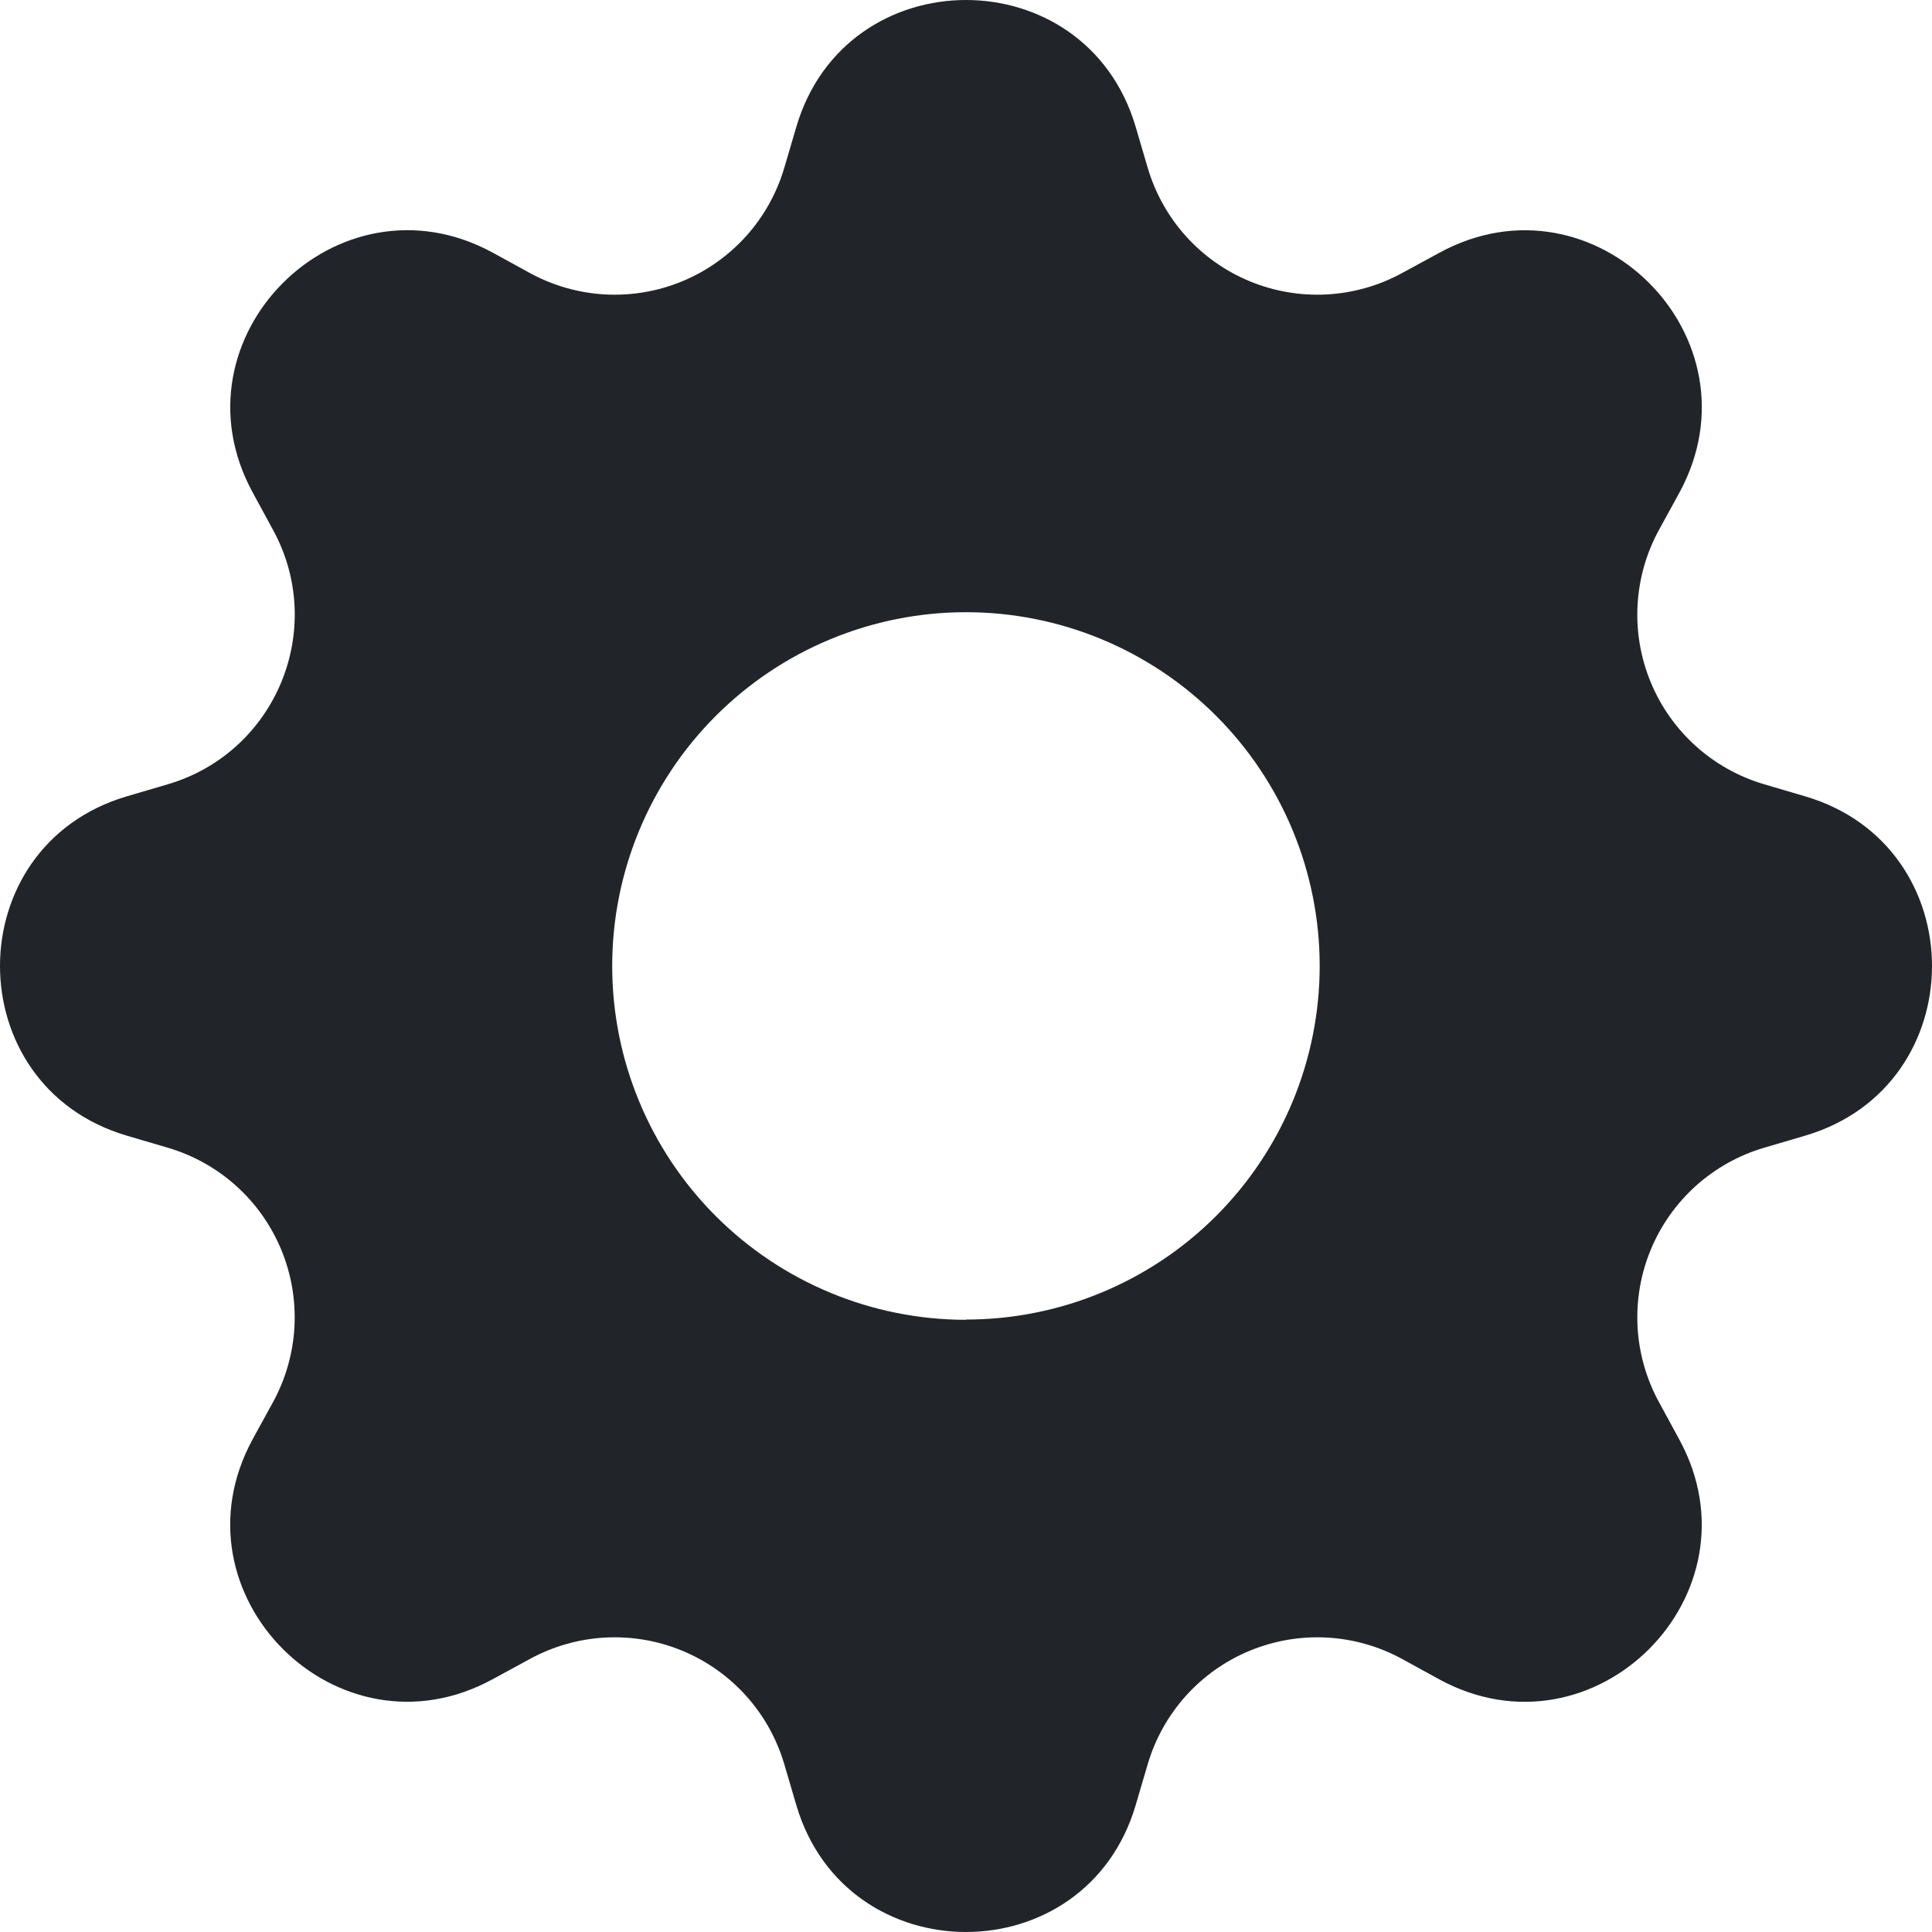 <svg width="64" height="64" viewBox="0 0 64 64" fill="none" xmlns="http://www.w3.org/2000/svg">
<g clip-path="url(#clip0_355_6743)">
<path d="M37.62 4.2C35.968 -1.4 28.032 -1.4 26.38 4.2L25.98 5.56C25.733 6.398 25.302 7.171 24.718 7.821C24.133 8.471 23.411 8.982 22.604 9.316C21.796 9.651 20.924 9.8 20.051 9.754C19.179 9.707 18.327 9.466 17.56 9.048L16.32 8.368C11.188 5.576 5.576 11.188 8.372 16.316L9.048 17.56C10.832 20.84 9.14 24.924 5.56 25.98L4.2 26.38C-1.4 28.032 -1.4 35.968 4.2 37.62L5.56 38.02C6.398 38.267 7.171 38.698 7.821 39.282C8.471 39.867 8.982 40.589 9.316 41.396C9.651 42.204 9.8 43.076 9.754 43.949C9.707 44.821 9.466 45.673 9.048 46.44L8.368 47.68C5.576 52.812 11.188 58.424 16.316 55.628L17.56 54.952C18.327 54.534 19.179 54.293 20.051 54.246C20.924 54.2 21.796 54.349 22.604 54.684C23.411 55.018 24.133 55.529 24.718 56.179C25.302 56.829 25.733 57.602 25.98 58.44L26.38 59.8C28.032 65.4 35.968 65.4 37.62 59.8L38.02 58.44C38.267 57.602 38.698 56.829 39.282 56.179C39.867 55.529 40.589 55.018 41.396 54.684C42.204 54.349 43.076 54.2 43.949 54.246C44.821 54.293 45.673 54.534 46.44 54.952L47.68 55.632C52.812 58.424 58.424 52.812 55.628 47.684L54.952 46.44C54.534 45.673 54.293 44.821 54.246 43.949C54.2 43.076 54.349 42.204 54.684 41.396C55.018 40.589 55.529 39.867 56.179 39.282C56.829 38.698 57.602 38.267 58.44 38.02L59.8 37.62C65.4 35.968 65.4 28.032 59.8 26.38L58.44 25.98C57.602 25.733 56.829 25.302 56.179 24.718C55.529 24.133 55.018 23.411 54.684 22.604C54.349 21.796 54.2 20.924 54.246 20.051C54.293 19.179 54.534 18.327 54.952 17.56L55.632 16.32C58.424 11.188 52.812 5.576 47.684 8.372L46.44 9.048C45.673 9.466 44.821 9.707 43.949 9.754C43.076 9.8 42.204 9.651 41.396 9.316C40.589 8.982 39.867 8.471 39.282 7.821C38.698 7.171 38.267 6.398 38.02 5.56L37.62 4.2ZM32 43.72C28.892 43.72 25.911 42.485 23.713 40.287C21.515 38.089 20.28 35.108 20.28 32C20.28 28.892 21.515 25.911 23.713 23.713C25.911 21.515 28.892 20.28 32 20.28C35.107 20.28 38.087 21.514 40.285 23.712C42.482 25.909 43.716 28.889 43.716 31.996C43.716 35.103 42.482 38.083 40.285 40.281C38.087 42.478 35.107 43.712 32 43.712V43.72Z" fill="#212529"/>
</g>
<defs>
<clipPath id="clip0_355_6743">
<rect width="64" height="64" fill="white"/>
</clipPath>
</defs>
</svg>
